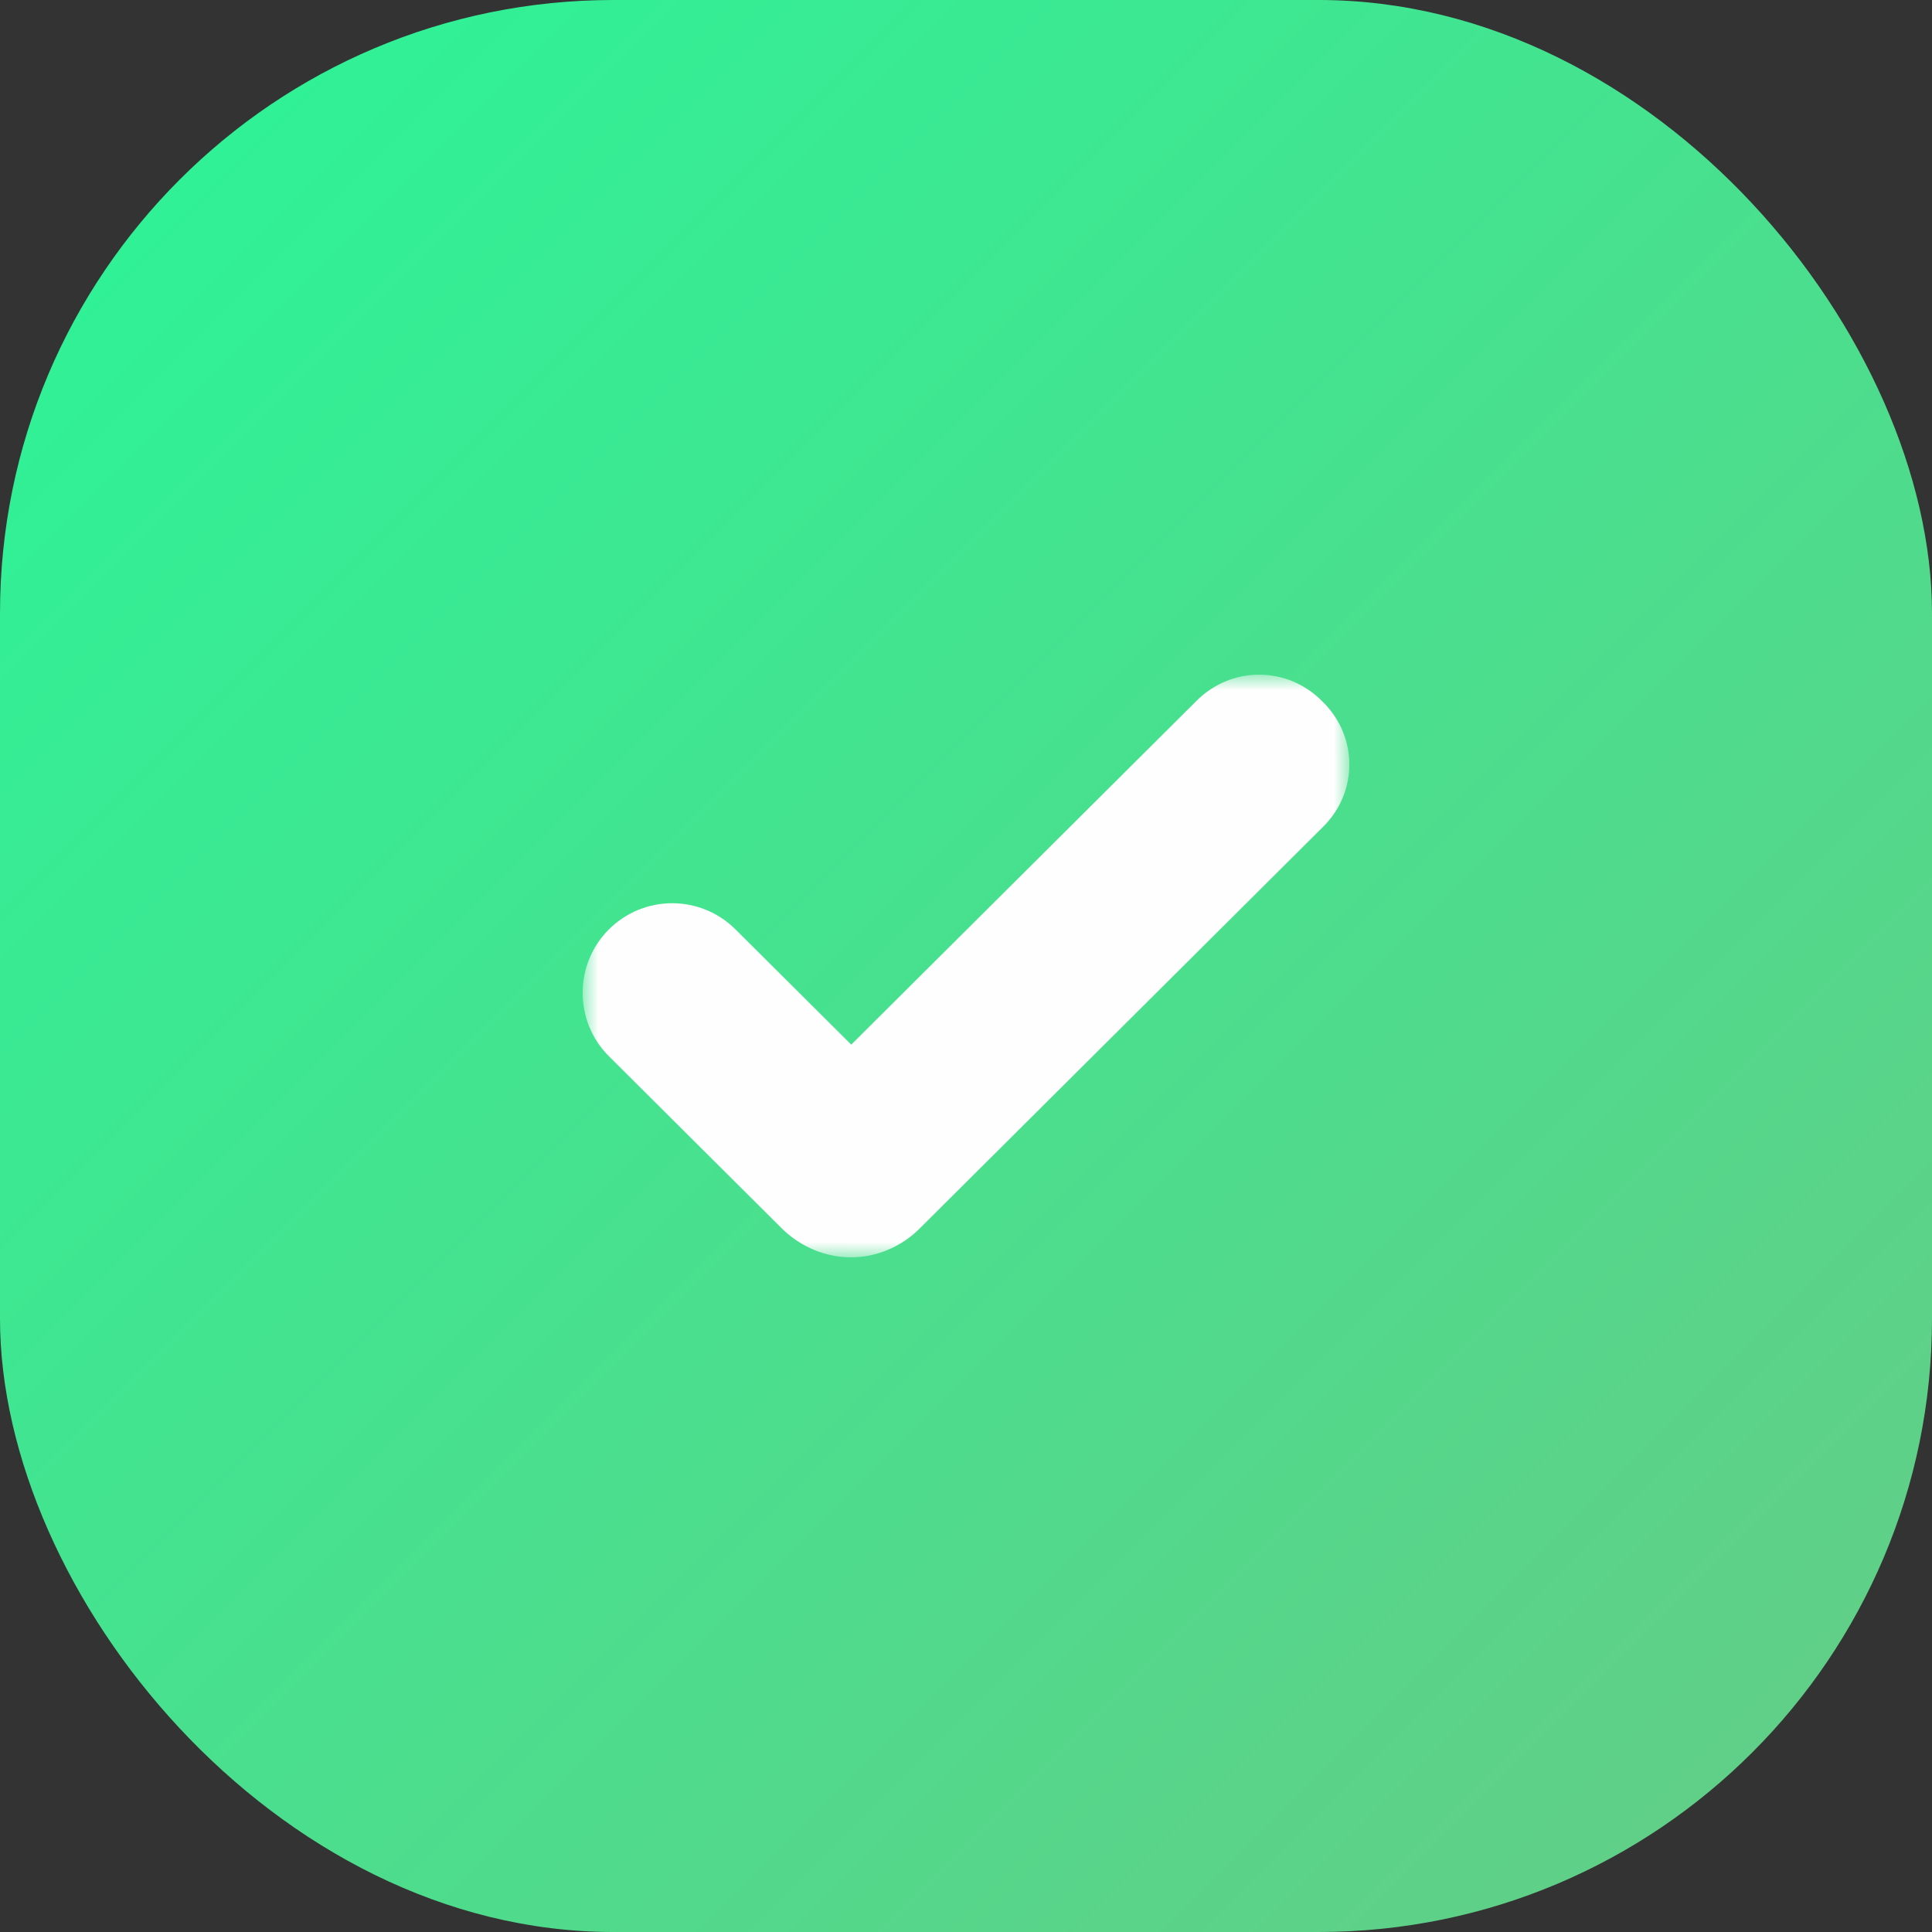 <?xml version="1.0" encoding="UTF-8"?>
<svg width="63px" height="63px" viewBox="0 0 63 63" version="1.1" xmlns="http://www.w3.org/2000/svg" xmlns:xlink="http://www.w3.org/1999/xlink">
    <rect x="0" y="0" width="63" height="63" fill="#333333" stroke="none"/>
    <!-- Generator: Sketch 49.2 (51160) - http://www.bohemiancoding.com/sketch -->
    <title>Group</title>
    <desc>Created with Sketch.</desc>
    <defs>
        <linearGradient x1="0%" y1="0%" x2="100%" y2="100%" id="linearGradient-1">
            <stop stop-color="#2AF598" offset="0%"></stop>
            <stop stop-color="#66CB85" offset="100%"></stop>
        </linearGradient>
        <polygon id="path-2" points="0 0 25 0 25 19 0 19"></polygon>
    </defs>
    <g id="Page-1" stroke="none" stroke-width="1" fill="none" fill-rule="evenodd">
        <g id="System-Dashboard-Copy-5" transform="translate(-517, -136)">
            <g id="Group" transform="translate(517, 136)">
                <g id="Group-5" fill="url(#linearGradient-1)">
                    <g id="Group-4-Copy">
                        <rect id="Rectangle-19" x="0" y="0" width="63" height="63" rx="20"></rect>
                    </g>
                </g>
                <g id="Page-1" transform="translate(19, 22)">
                    <mask id="mask-3" fill="white">
                        <use xlink:href="#path-2"></use>
                    </mask>
                    <g id="Clip-2"></g>
                    <path d="M24.122,4.983 L10.982,18.067 C10.367,18.679 9.548,19 8.758,19 C7.938,19 7.148,18.679 6.534,18.097 L0.856,12.443 C-0.285,11.307 -0.285,9.442 0.856,8.305 C1.997,7.169 3.841,7.169 4.982,8.305 L8.758,12.064 L19.996,0.874 C21.137,-0.291 22.981,-0.291 24.122,0.874 C25.293,2.011 25.293,3.847 24.122,4.983" id="Fill-1" fill="#FEFEFE" mask="url(#mask-3)"></path>
                </g>
            </g>
        </g>
    </g>
</svg>